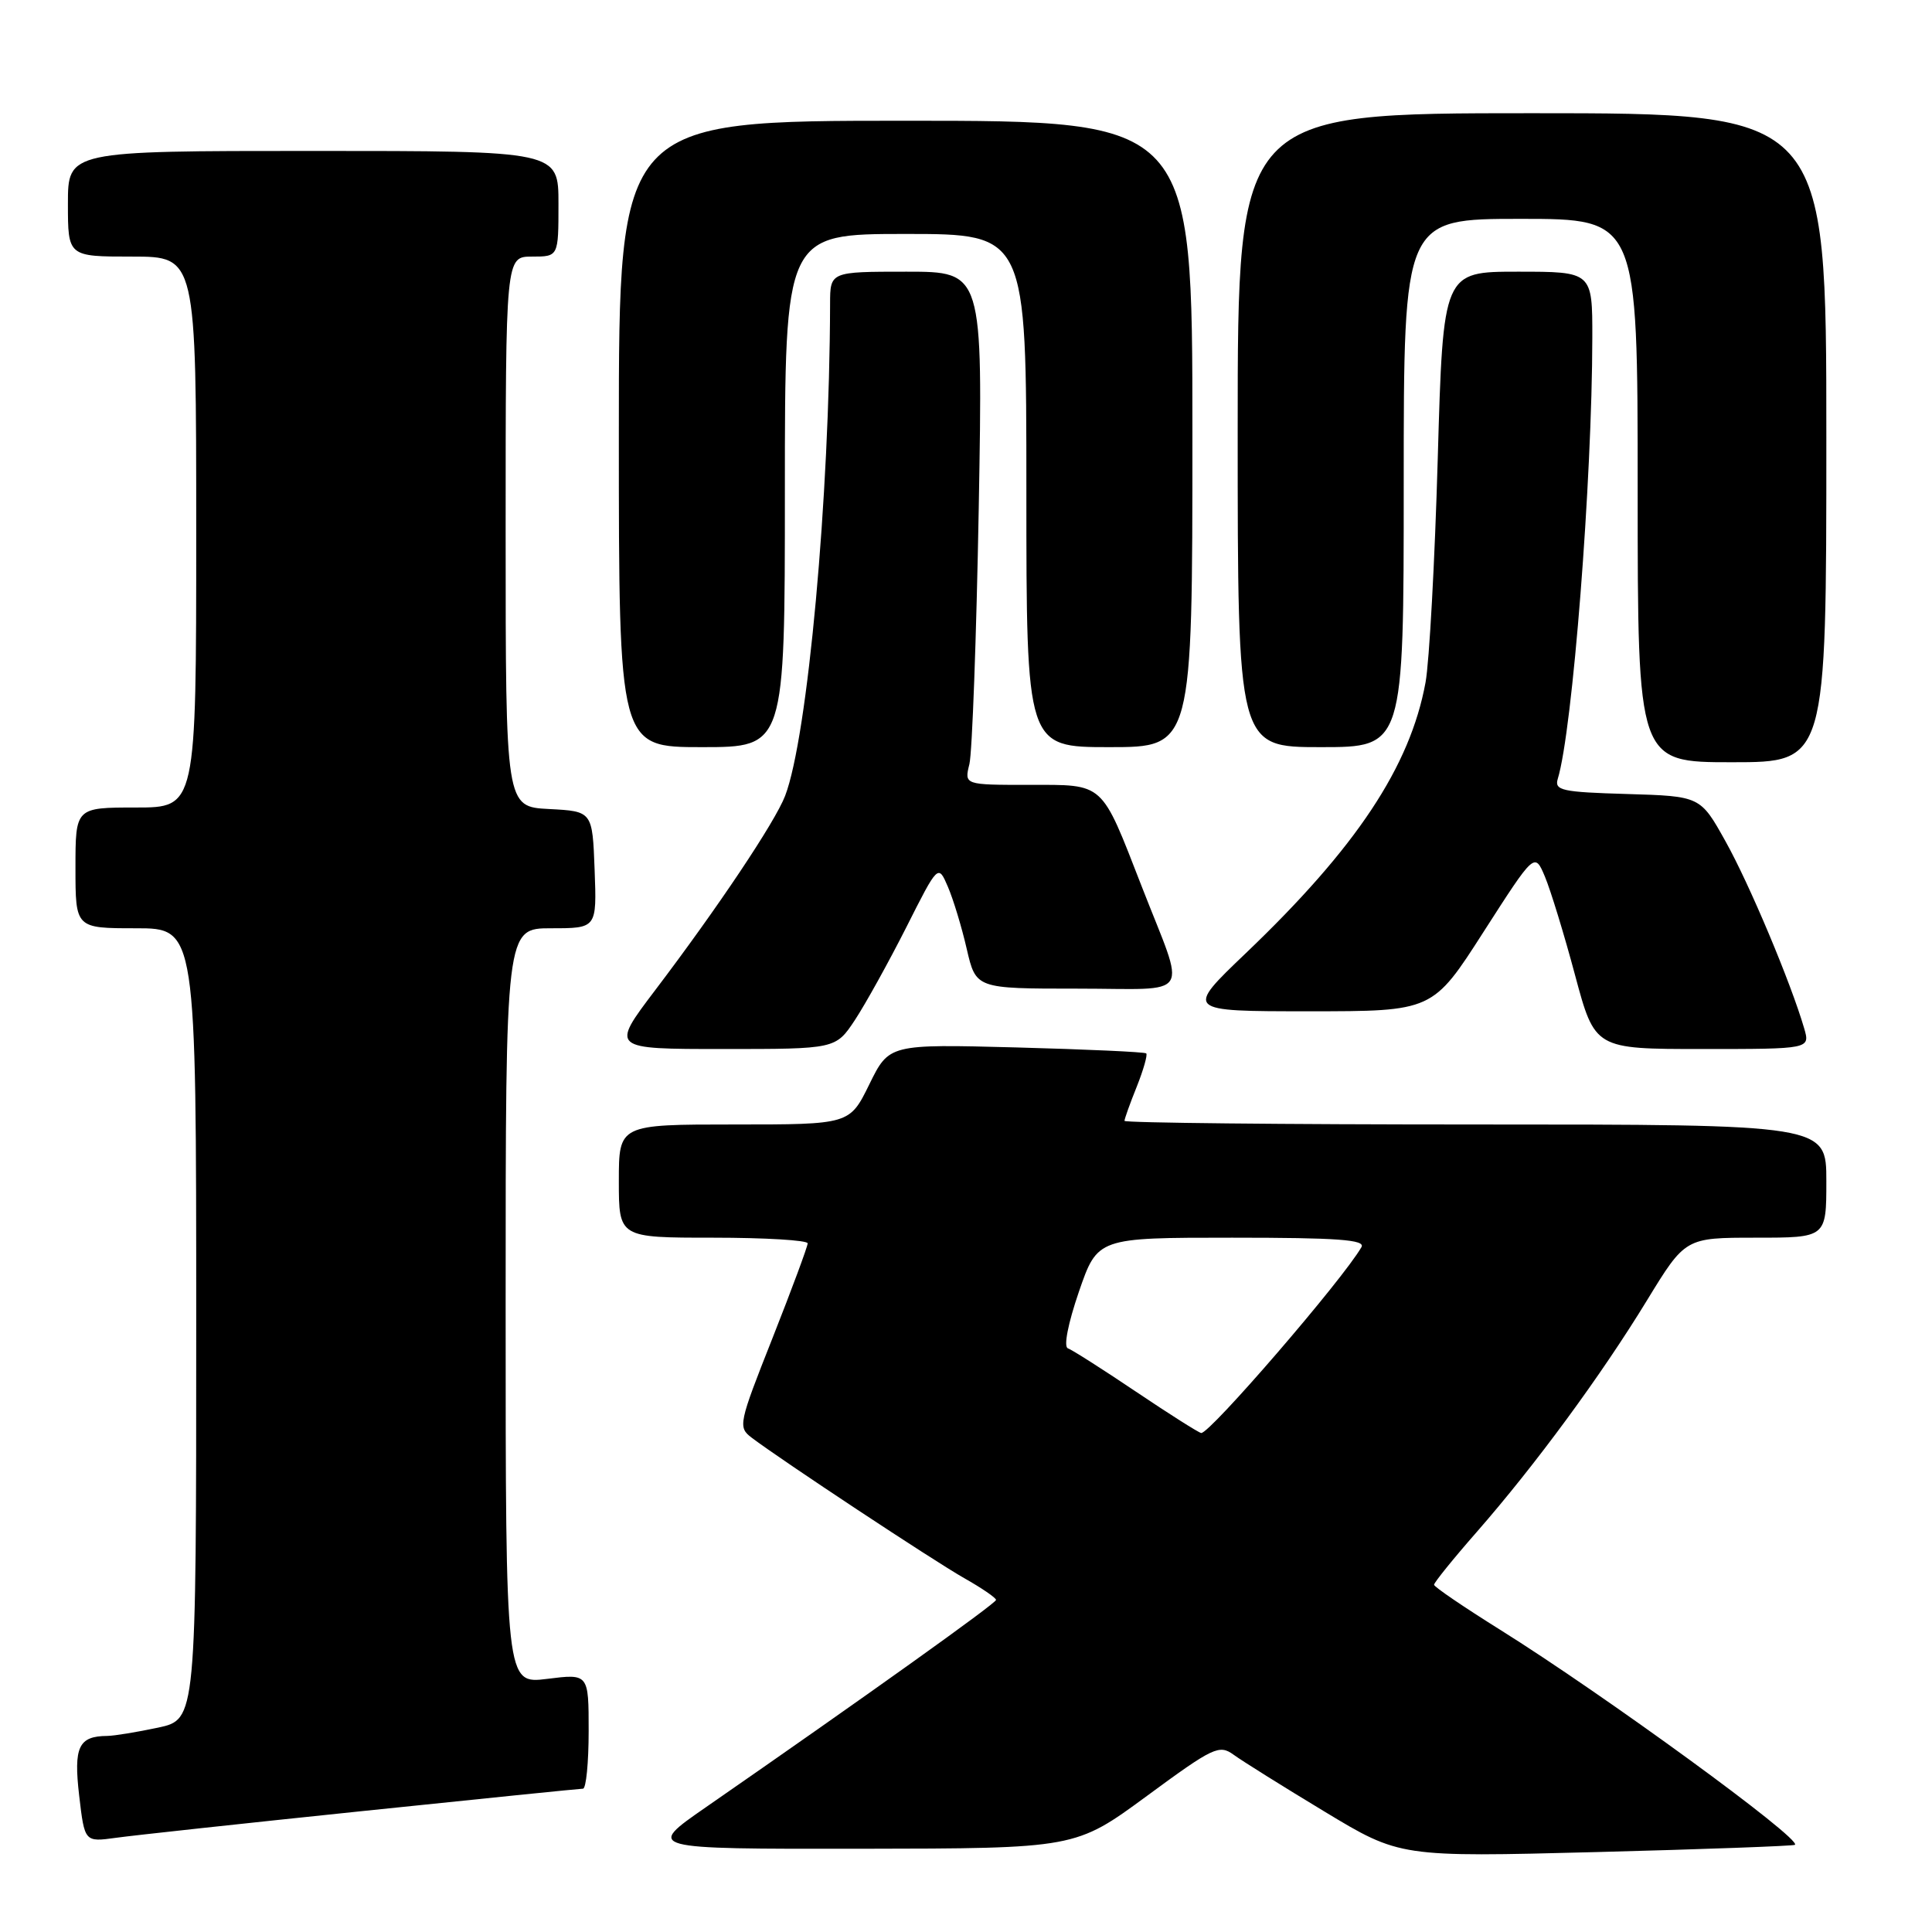 <?xml version="1.0" encoding="UTF-8" standalone="no"?>
<!DOCTYPE svg PUBLIC "-//W3C//DTD SVG 1.1//EN" "http://www.w3.org/Graphics/SVG/1.1/DTD/svg11.dtd" >
<svg xmlns="http://www.w3.org/2000/svg" xmlns:xlink="http://www.w3.org/1999/xlink" version="1.1" viewBox="0 0 256 256">
 <g >
 <path fill="currentColor"
d=" M 237.84 244.45 C 238.75 243.67 212.54 224.56 198.77 215.95 C 193.97 212.95 190.03 210.27 190.02 209.99 C 190.01 209.71 192.55 206.56 195.68 202.99 C 203.43 194.13 212.15 182.27 218.23 172.31 C 223.31 164.00 223.31 164.00 232.65 164.00 C 242.00 164.00 242.00 164.00 242.00 156.50 C 242.00 149.00 242.00 149.00 195.50 149.00 C 169.93 149.00 149.00 148.78 149.00 148.52 C 149.00 148.26 149.73 146.21 150.63 143.98 C 151.52 141.74 152.08 139.76 151.88 139.58 C 151.67 139.39 143.92 139.04 134.65 138.79 C 117.81 138.35 117.81 138.35 115.19 143.68 C 112.58 149.00 112.58 149.00 97.29 149.00 C 82.00 149.00 82.00 149.00 82.00 156.50 C 82.00 164.00 82.00 164.00 94.50 164.00 C 101.38 164.00 107.01 164.34 107.02 164.75 C 107.02 165.16 104.93 170.80 102.37 177.28 C 97.86 188.67 97.77 189.11 99.60 190.50 C 103.57 193.51 123.69 206.80 127.74 209.10 C 130.08 210.42 131.98 211.72 131.98 212.00 C 131.98 212.45 114.60 224.87 93.53 239.47 C 85.55 245.00 85.55 245.00 114.03 244.97 C 142.50 244.93 142.50 244.93 151.96 237.98 C 160.78 231.49 161.55 231.13 163.46 232.51 C 164.58 233.33 170.00 236.72 175.50 240.04 C 185.50 246.08 185.50 246.08 211.50 245.41 C 225.80 245.04 237.65 244.60 237.84 244.45 Z  M 48.00 239.98 C 63.68 238.35 76.84 237.01 77.25 237.01 C 77.66 237.00 78.00 233.57 78.00 229.38 C 78.00 221.77 78.00 221.77 72.50 222.46 C 67.00 223.14 67.00 223.14 67.00 173.07 C 67.00 123.00 67.00 123.00 73.04 123.00 C 79.08 123.00 79.08 123.00 78.79 115.25 C 78.50 107.50 78.50 107.50 72.75 107.20 C 67.00 106.90 67.00 106.90 67.00 70.45 C 67.00 34.00 67.00 34.00 70.50 34.00 C 74.00 34.00 74.00 34.00 74.00 27.00 C 74.00 20.00 74.00 20.00 41.50 20.00 C 9.00 20.00 9.00 20.00 9.00 27.00 C 9.00 34.00 9.00 34.00 17.50 34.00 C 26.00 34.00 26.00 34.00 26.00 70.50 C 26.00 107.00 26.00 107.00 18.00 107.00 C 10.00 107.00 10.00 107.00 10.00 115.00 C 10.00 123.00 10.00 123.00 18.00 123.00 C 26.00 123.00 26.00 123.00 26.00 175.42 C 26.00 227.83 26.00 227.83 20.95 228.92 C 18.17 229.51 15.14 230.01 14.20 230.02 C 10.41 230.05 9.74 231.47 10.49 237.92 C 11.21 244.09 11.21 244.09 15.35 243.52 C 17.63 243.20 32.32 241.61 48.00 239.98 Z  M 113.28 135.16 C 114.67 133.05 117.73 127.53 120.07 122.91 C 124.31 114.50 124.31 114.50 125.60 117.50 C 126.31 119.15 127.44 122.86 128.10 125.75 C 129.32 131.00 129.32 131.00 142.73 131.00 C 158.26 131.00 157.20 132.66 151.30 117.50 C 145.83 103.46 146.42 104.00 136.36 104.00 C 127.77 104.00 127.77 104.00 128.45 101.25 C 128.82 99.74 129.38 84.44 129.69 67.25 C 130.24 36.00 130.24 36.00 120.12 36.00 C 110.00 36.00 110.00 36.00 109.99 40.25 C 109.93 65.83 107.02 97.68 104.03 105.46 C 102.70 108.92 95.12 120.26 86.78 131.25 C 80.91 139.00 80.91 139.00 95.82 139.00 C 110.73 139.00 110.73 139.00 113.28 135.16 Z  M 239.06 136.25 C 237.28 130.17 231.81 117.15 228.65 111.50 C 225.31 105.50 225.31 105.50 215.60 105.21 C 206.97 104.96 205.95 104.74 206.41 103.21 C 208.37 96.85 210.97 63.58 210.99 44.75 C 211.00 36.00 211.00 36.00 201.11 36.00 C 191.22 36.00 191.22 36.00 190.51 60.75 C 190.12 74.36 189.39 87.72 188.89 90.43 C 186.84 101.59 179.72 112.31 165.09 126.29 C 157.02 134.00 157.02 134.00 173.43 134.00 C 189.84 134.00 189.84 134.00 196.59 123.46 C 203.35 112.93 203.35 112.93 204.71 116.16 C 205.46 117.95 207.26 123.81 208.70 129.20 C 211.33 139.00 211.33 139.00 225.59 139.00 C 239.86 139.00 239.86 139.00 239.06 136.25 Z  M 242.00 58.00 C 242.00 15.00 242.00 15.00 203.00 15.00 C 164.00 15.00 164.00 15.00 164.00 57.00 C 164.00 99.00 164.00 99.00 175.00 99.00 C 186.00 99.00 186.00 99.00 186.00 64.00 C 186.00 29.00 186.00 29.00 201.50 29.00 C 217.00 29.00 217.00 29.00 217.00 65.00 C 217.00 101.00 217.00 101.00 229.50 101.00 C 242.00 101.00 242.00 101.00 242.00 58.00 Z  M 104.00 65.00 C 104.00 31.00 104.00 31.00 120.00 31.00 C 136.00 31.00 136.00 31.00 136.00 65.00 C 136.00 99.00 136.00 99.00 147.00 99.00 C 158.00 99.00 158.00 99.00 158.00 57.50 C 158.00 16.00 158.00 16.00 120.00 16.00 C 82.00 16.00 82.00 16.00 82.00 57.50 C 82.00 99.00 82.00 99.00 93.00 99.00 C 104.00 99.00 104.00 99.00 104.00 65.00 Z  M 150.50 184.39 C 146.10 181.43 142.05 178.85 141.50 178.66 C 140.91 178.46 141.52 175.36 142.96 171.16 C 145.43 164.00 145.43 164.00 163.27 164.00 C 177.26 164.00 180.96 164.27 180.40 165.25 C 177.95 169.53 160.23 190.07 159.16 189.88 C 158.80 189.82 154.90 187.35 150.50 184.39 Z "/>
</g>
</svg>